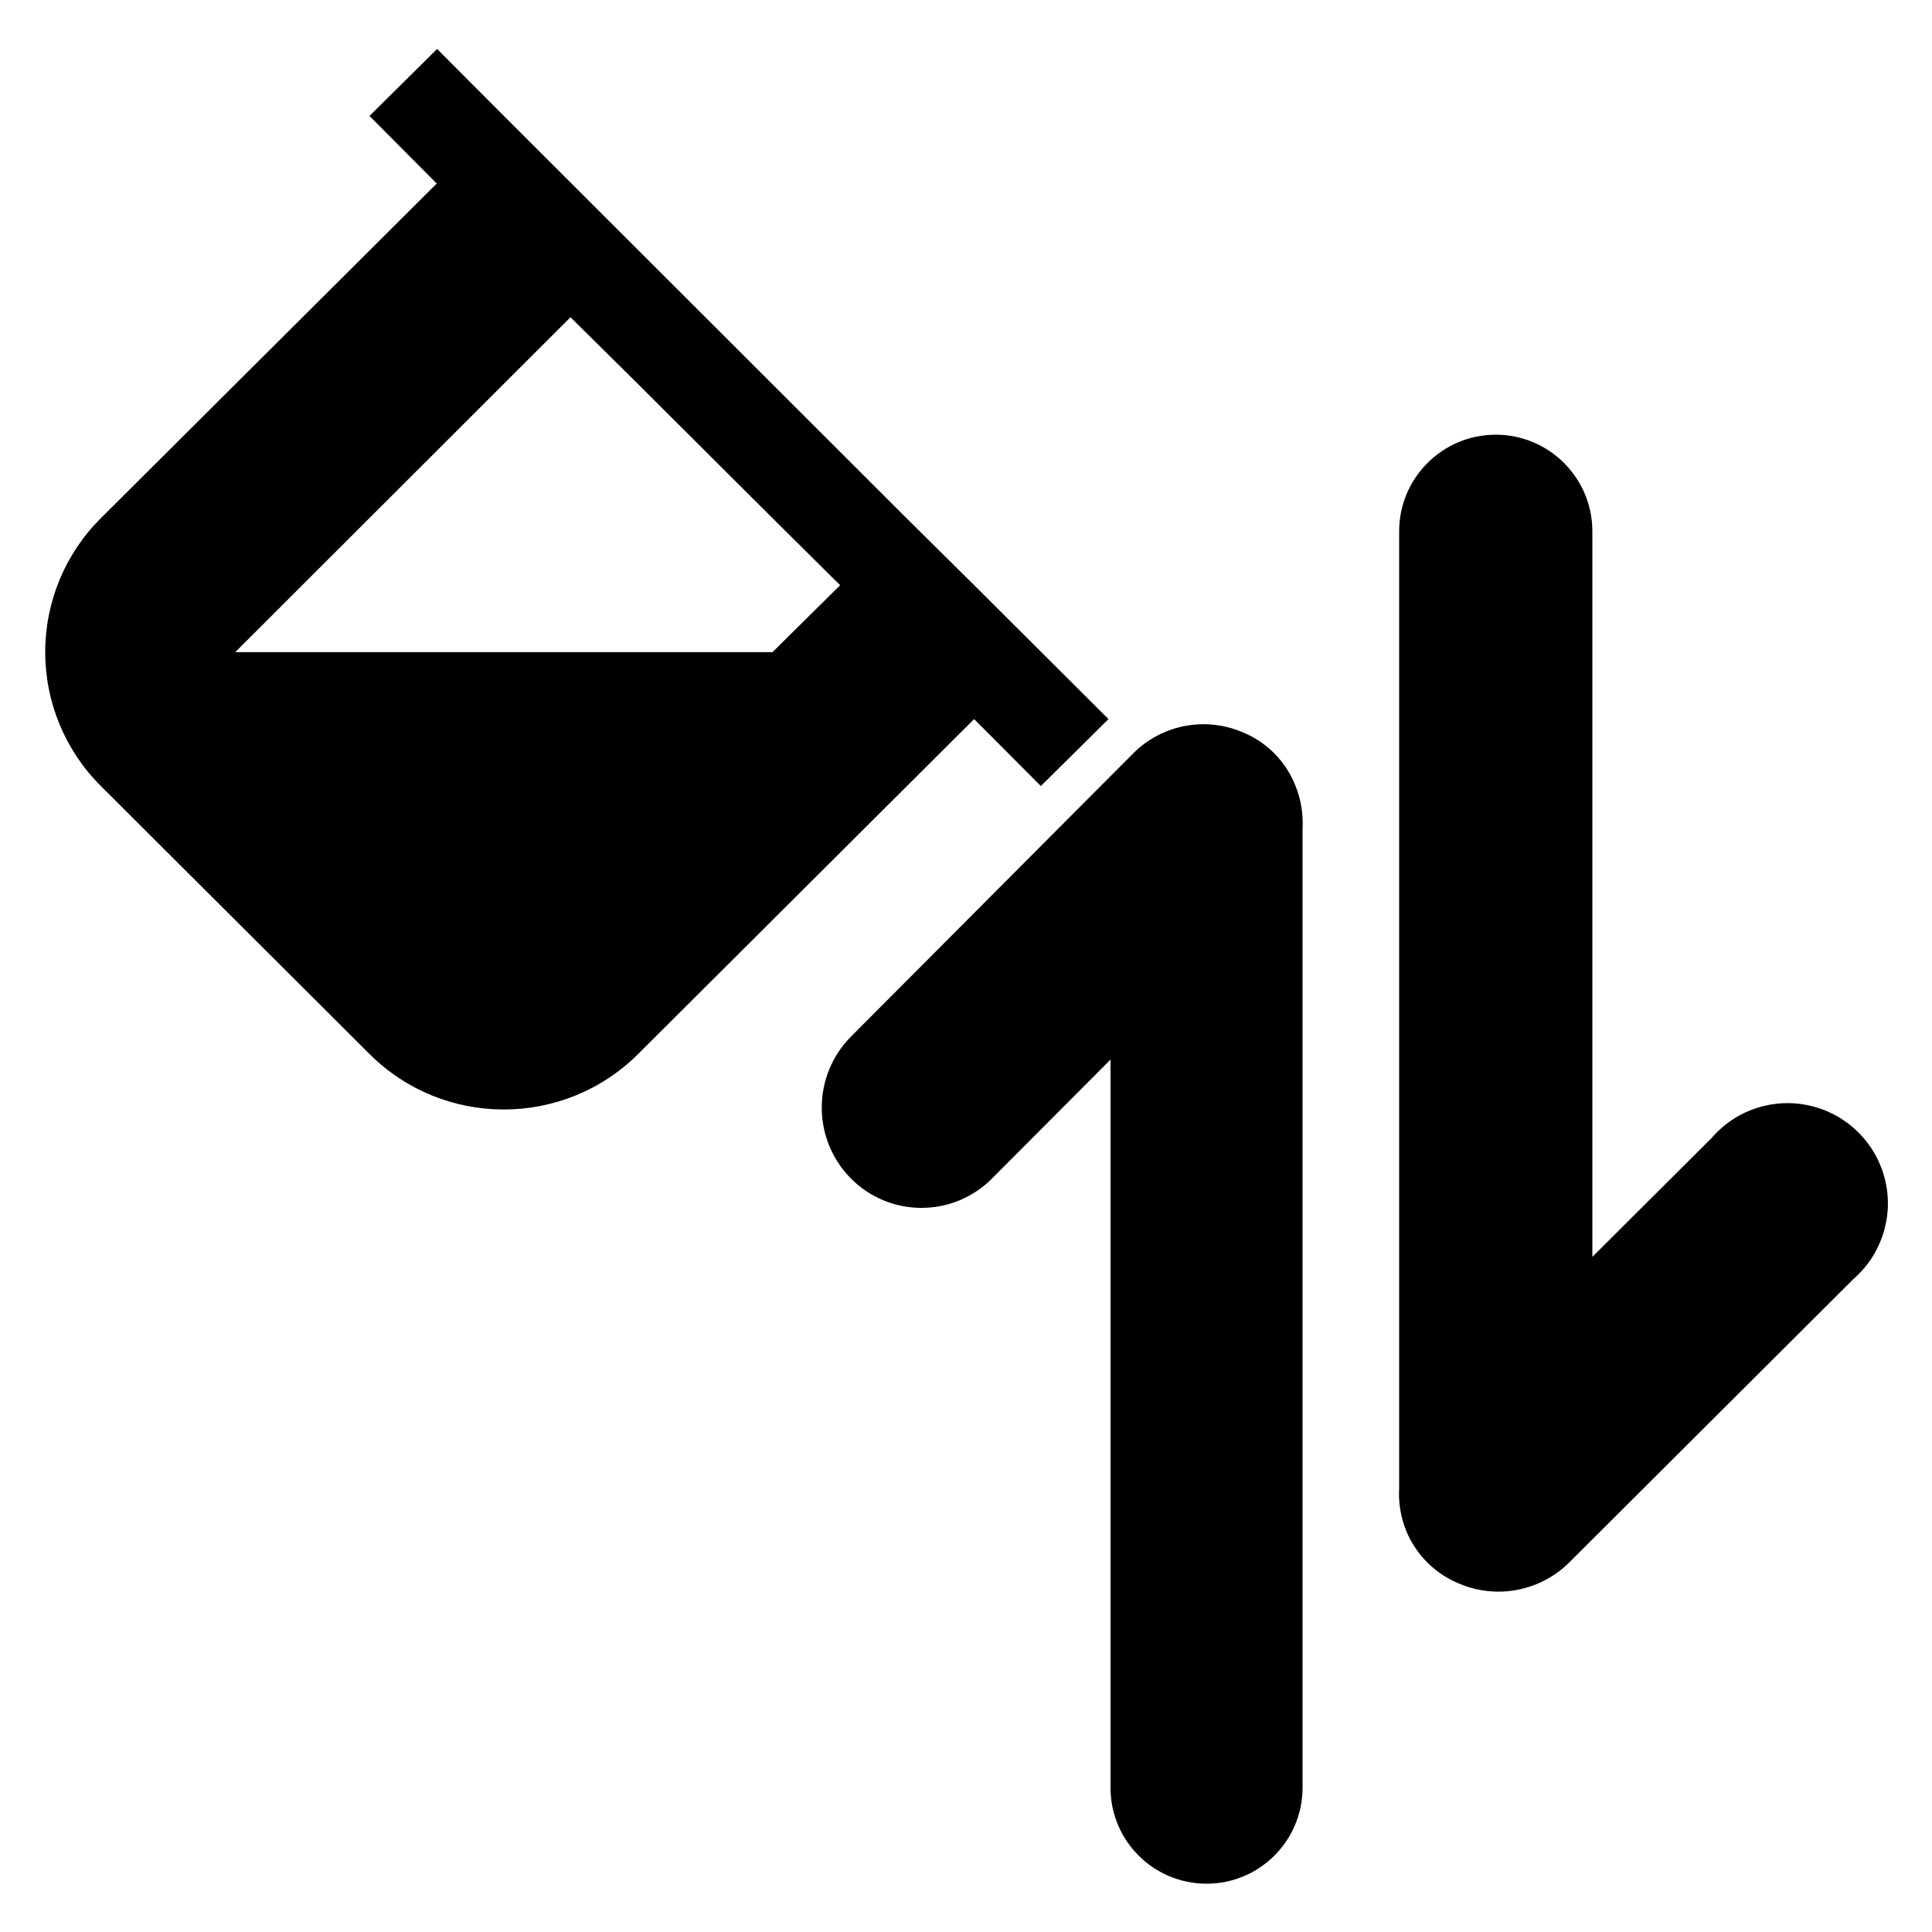 <?xml version="1.0" encoding="UTF-8"?>
<svg width="20px" height="20px" viewBox="0 0 20 20" version="1.1" xmlns="http://www.w3.org/2000/svg" xmlns:xlink="http://www.w3.org/1999/xlink">
    <!-- Generator: Sketch 54.1 (76490) - https://sketchapp.com -->
    <title>llrs</title>
    <desc>Created with Sketch.</desc>
    <g id="品牌" stroke="none" stroke-width="1" fill="none" fill-rule="evenodd">
        <g id="品牌-1" transform="translate(-116, -464)" fill="#000000" fill-rule="nonzero">
            <g id="llrs" transform="translate(116, 464)">
                <path d="M19.184,13.243 L16.245,16.174 C15.946,16.471 15.497,16.559 15.109,16.395 C14.857,16.294 14.657,16.094 14.555,15.842 C14.499,15.702 14.475,15.551 14.484,15.4 L14.484,5.5 C14.484,4.948 14.932,4.5 15.484,4.5 C16.036,4.5 16.484,4.948 16.484,5.5 L16.484,13.011 L17.719,11.78 C17.973,11.485 18.37,11.357 18.749,11.449 C19.127,11.54 19.422,11.835 19.514,12.213 C19.606,12.591 19.478,12.989 19.184,13.243 L19.184,13.243 Z M12.49,19.5 C11.941,19.5 11.496,19.055 11.496,18.506 L11.496,10.969 L10.269,12.2 C10.076,12.395 9.813,12.504 9.539,12.504 C9.265,12.504 9.002,12.395 8.809,12.2 C8.406,11.793 8.406,11.138 8.809,10.731 L11.73,7.8 C12.025,7.503 12.472,7.415 12.858,7.578 C13.111,7.679 13.311,7.881 13.411,8.135 C13.467,8.274 13.492,8.423 13.484,8.573 L13.484,18.506 C13.484,19.055 13.039,19.5 12.49,19.5 L12.49,19.5 Z M10.084,7.444 L6.606,10.911 C5.837,11.677 4.594,11.677 3.825,10.911 L1.044,8.137 C0.675,7.77 0.468,7.271 0.468,6.75 C0.468,6.23 0.675,5.731 1.044,5.364 L4.521,1.9 L3.825,1.2 L4.525,0.507 L5.216,1.2 L9.384,5.364 L10.084,6.057 L11.475,7.444 L10.775,8.137 L10.084,7.444 Z M7.997,5.364 L6.606,3.977 L5.906,3.284 L2.435,6.751 L7.997,6.751 L8.697,6.058 L7.997,5.364 Z"></path>
            </g>
        </g>
    </g>
</svg>